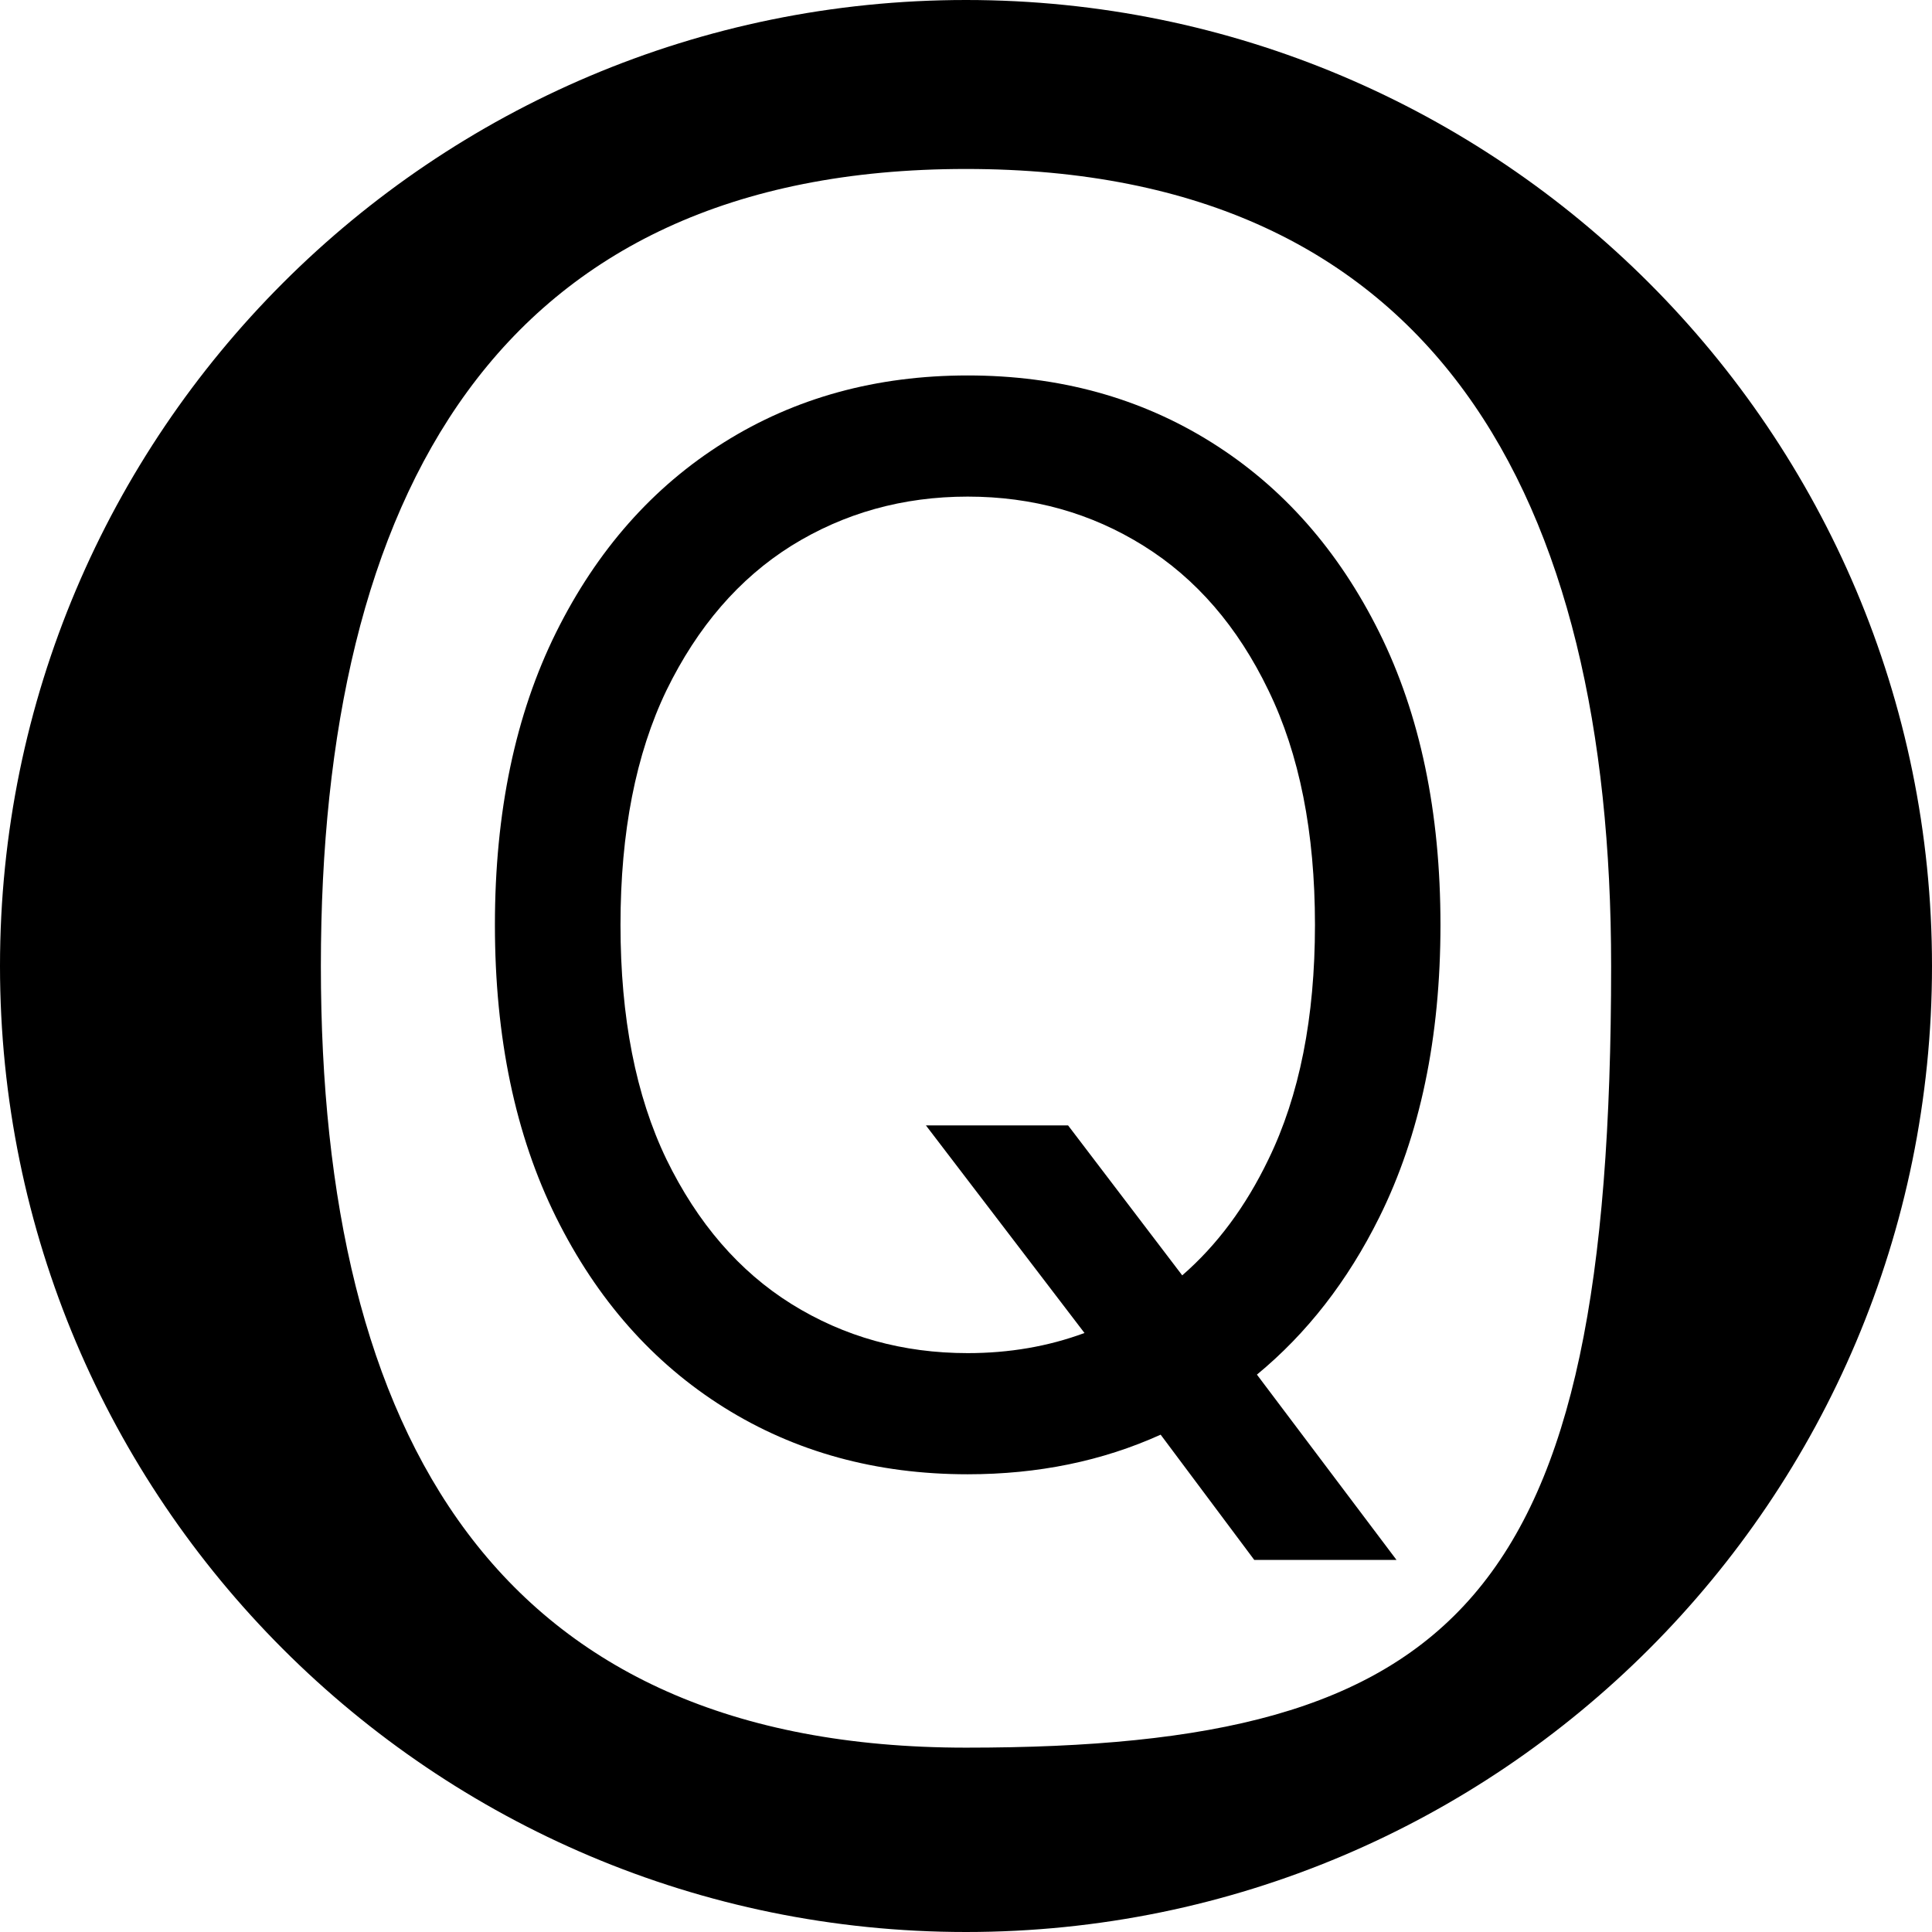 <svg style="fill: hsl(204 16% 18%)" width="512" height="512" viewBox="0 0 24 24" xmlns="http://www.w3.org/2000/svg"><path style="fill: hsl(359 88% 37%)" fill-rule="evenodd" clip-rule="evenodd" d="M15.614 17.076C16.234 16.565 16.741 15.914 17.134 15.122C17.641 14.101 17.894 12.89 17.894 11.489C17.894 10.088 17.641 8.877 17.134 7.856C16.627 6.835 15.932 6.048 15.049 5.495C14.165 4.941 13.156 4.664 12.021 4.664C10.886 4.664 9.877 4.941 8.994 5.495C8.11 6.048 7.415 6.835 6.908 7.856C6.402 8.877 6.148 10.088 6.148 11.489C6.148 12.89 6.402 14.101 6.908 15.122C7.415 16.143 8.11 16.93 8.994 17.484C9.877 18.037 10.886 18.314 12.021 18.314C12.895 18.314 13.693 18.15 14.418 17.822L15.581 19.378H17.348L15.614 17.076ZM13.268 13.98H11.502L13.472 16.559C13.02 16.726 12.537 16.809 12.021 16.809C11.216 16.809 10.486 16.606 9.832 16.199C9.182 15.793 8.665 15.194 8.279 14.402C7.898 13.611 7.708 12.64 7.708 11.489C7.708 10.339 7.898 9.368 8.279 8.576C8.665 7.785 9.182 7.186 9.832 6.779C10.486 6.373 11.216 6.169 12.021 6.169C12.827 6.169 13.554 6.373 14.204 6.779C14.858 7.186 15.376 7.785 15.757 8.576C16.142 9.368 16.335 10.339 16.335 11.489C16.335 12.64 16.142 13.611 15.757 14.402C15.475 14.988 15.118 15.468 14.686 15.843L13.268 13.98Z"></path><path fill-rule="evenodd" clip-rule="evenodd" d="M12 24C18.627 24 24 18.627 24 12C24 5.373 18.627 0 12 0C5.373 0 0 5.373 0 12C0 18.627 5.373 24 12 24ZM12 21.71C18.127 21.71 20.014 19.887 20.014 12C20.014 6.169 17.831 2.099 12 2.099C6.169 2.099 3.986 6.169 3.986 12C3.986 17.831 6.169 21.71 12 21.71Z"></path></svg>
